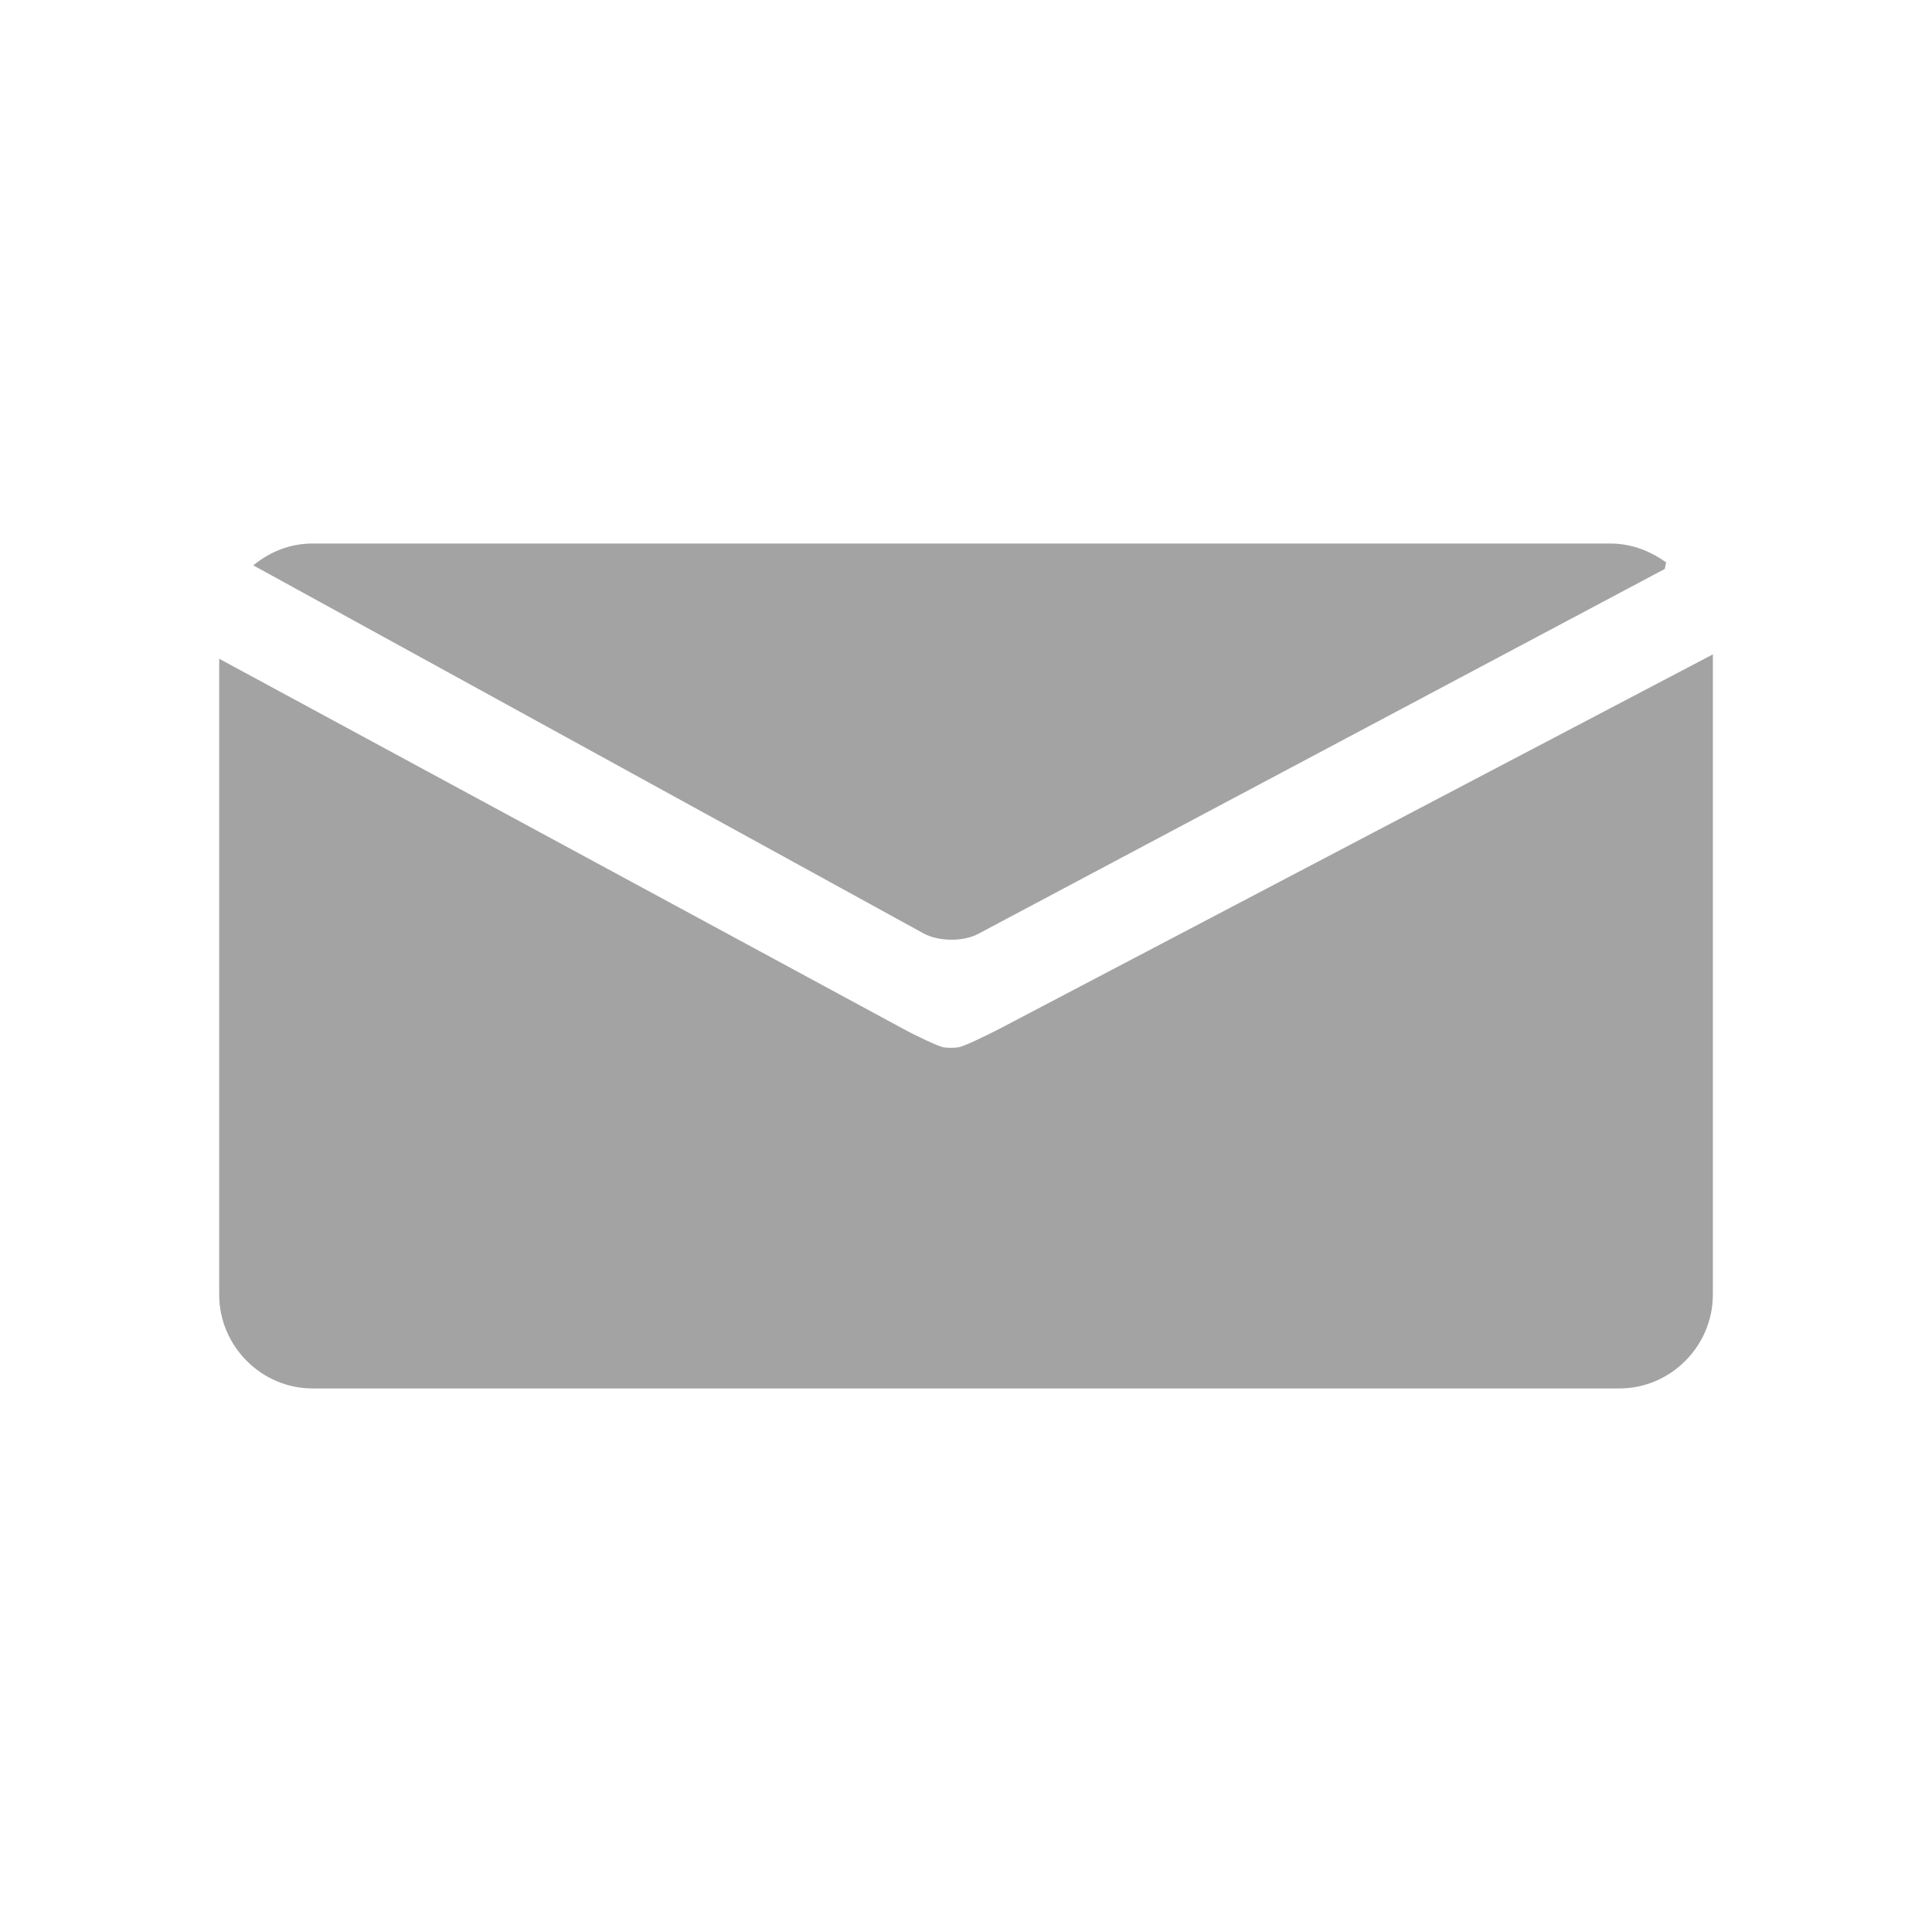 <?xml version="1.0" encoding="utf-8"?>
<!-- Generator: Adobe Illustrator 16.0.0, SVG Export Plug-In . SVG Version: 6.00 Build 0)  -->
<!DOCTYPE svg PUBLIC "-//W3C//DTD SVG 1.0//EN" "http://www.w3.org/TR/2001/REC-SVG-20010904/DTD/svg10.dtd">
<svg version="1.0" id="Layer_1" xmlns="http://www.w3.org/2000/svg" xmlns:xlink="http://www.w3.org/1999/xlink" x="0px" y="0px"
	 width="64px" height="64px" viewBox="0 0 64 64" style="enable-background:new 0 0 64 64;" xml:space="preserve">
<path style="fill:#A3A3A3;" d="M53.646,45.994H10.353c-1.697,0-3.092-1.406-3.092-3.104V21.822l22.595,12.225
	c0.5,0.275,1.263,0.631,1.395,0.645c0.145,0.025,0.368,0.025,0.5,0c0.145-0.014,0.895-0.369,1.395-0.631l23.595-12.384v21.214
	C56.739,44.588,55.345,45.994,53.646,45.994z M55.147,18.848L32.421,30.927c-0.5,0.275-1.315,0.264-1.815,0L8.392,18.729
	c0.54-0.448,1.211-0.724,1.961-0.724h42.991c0.698,0,1.33,0.249,1.856,0.632C55.174,18.651,55.16,18.833,55.147,18.848z"/>
</svg>
